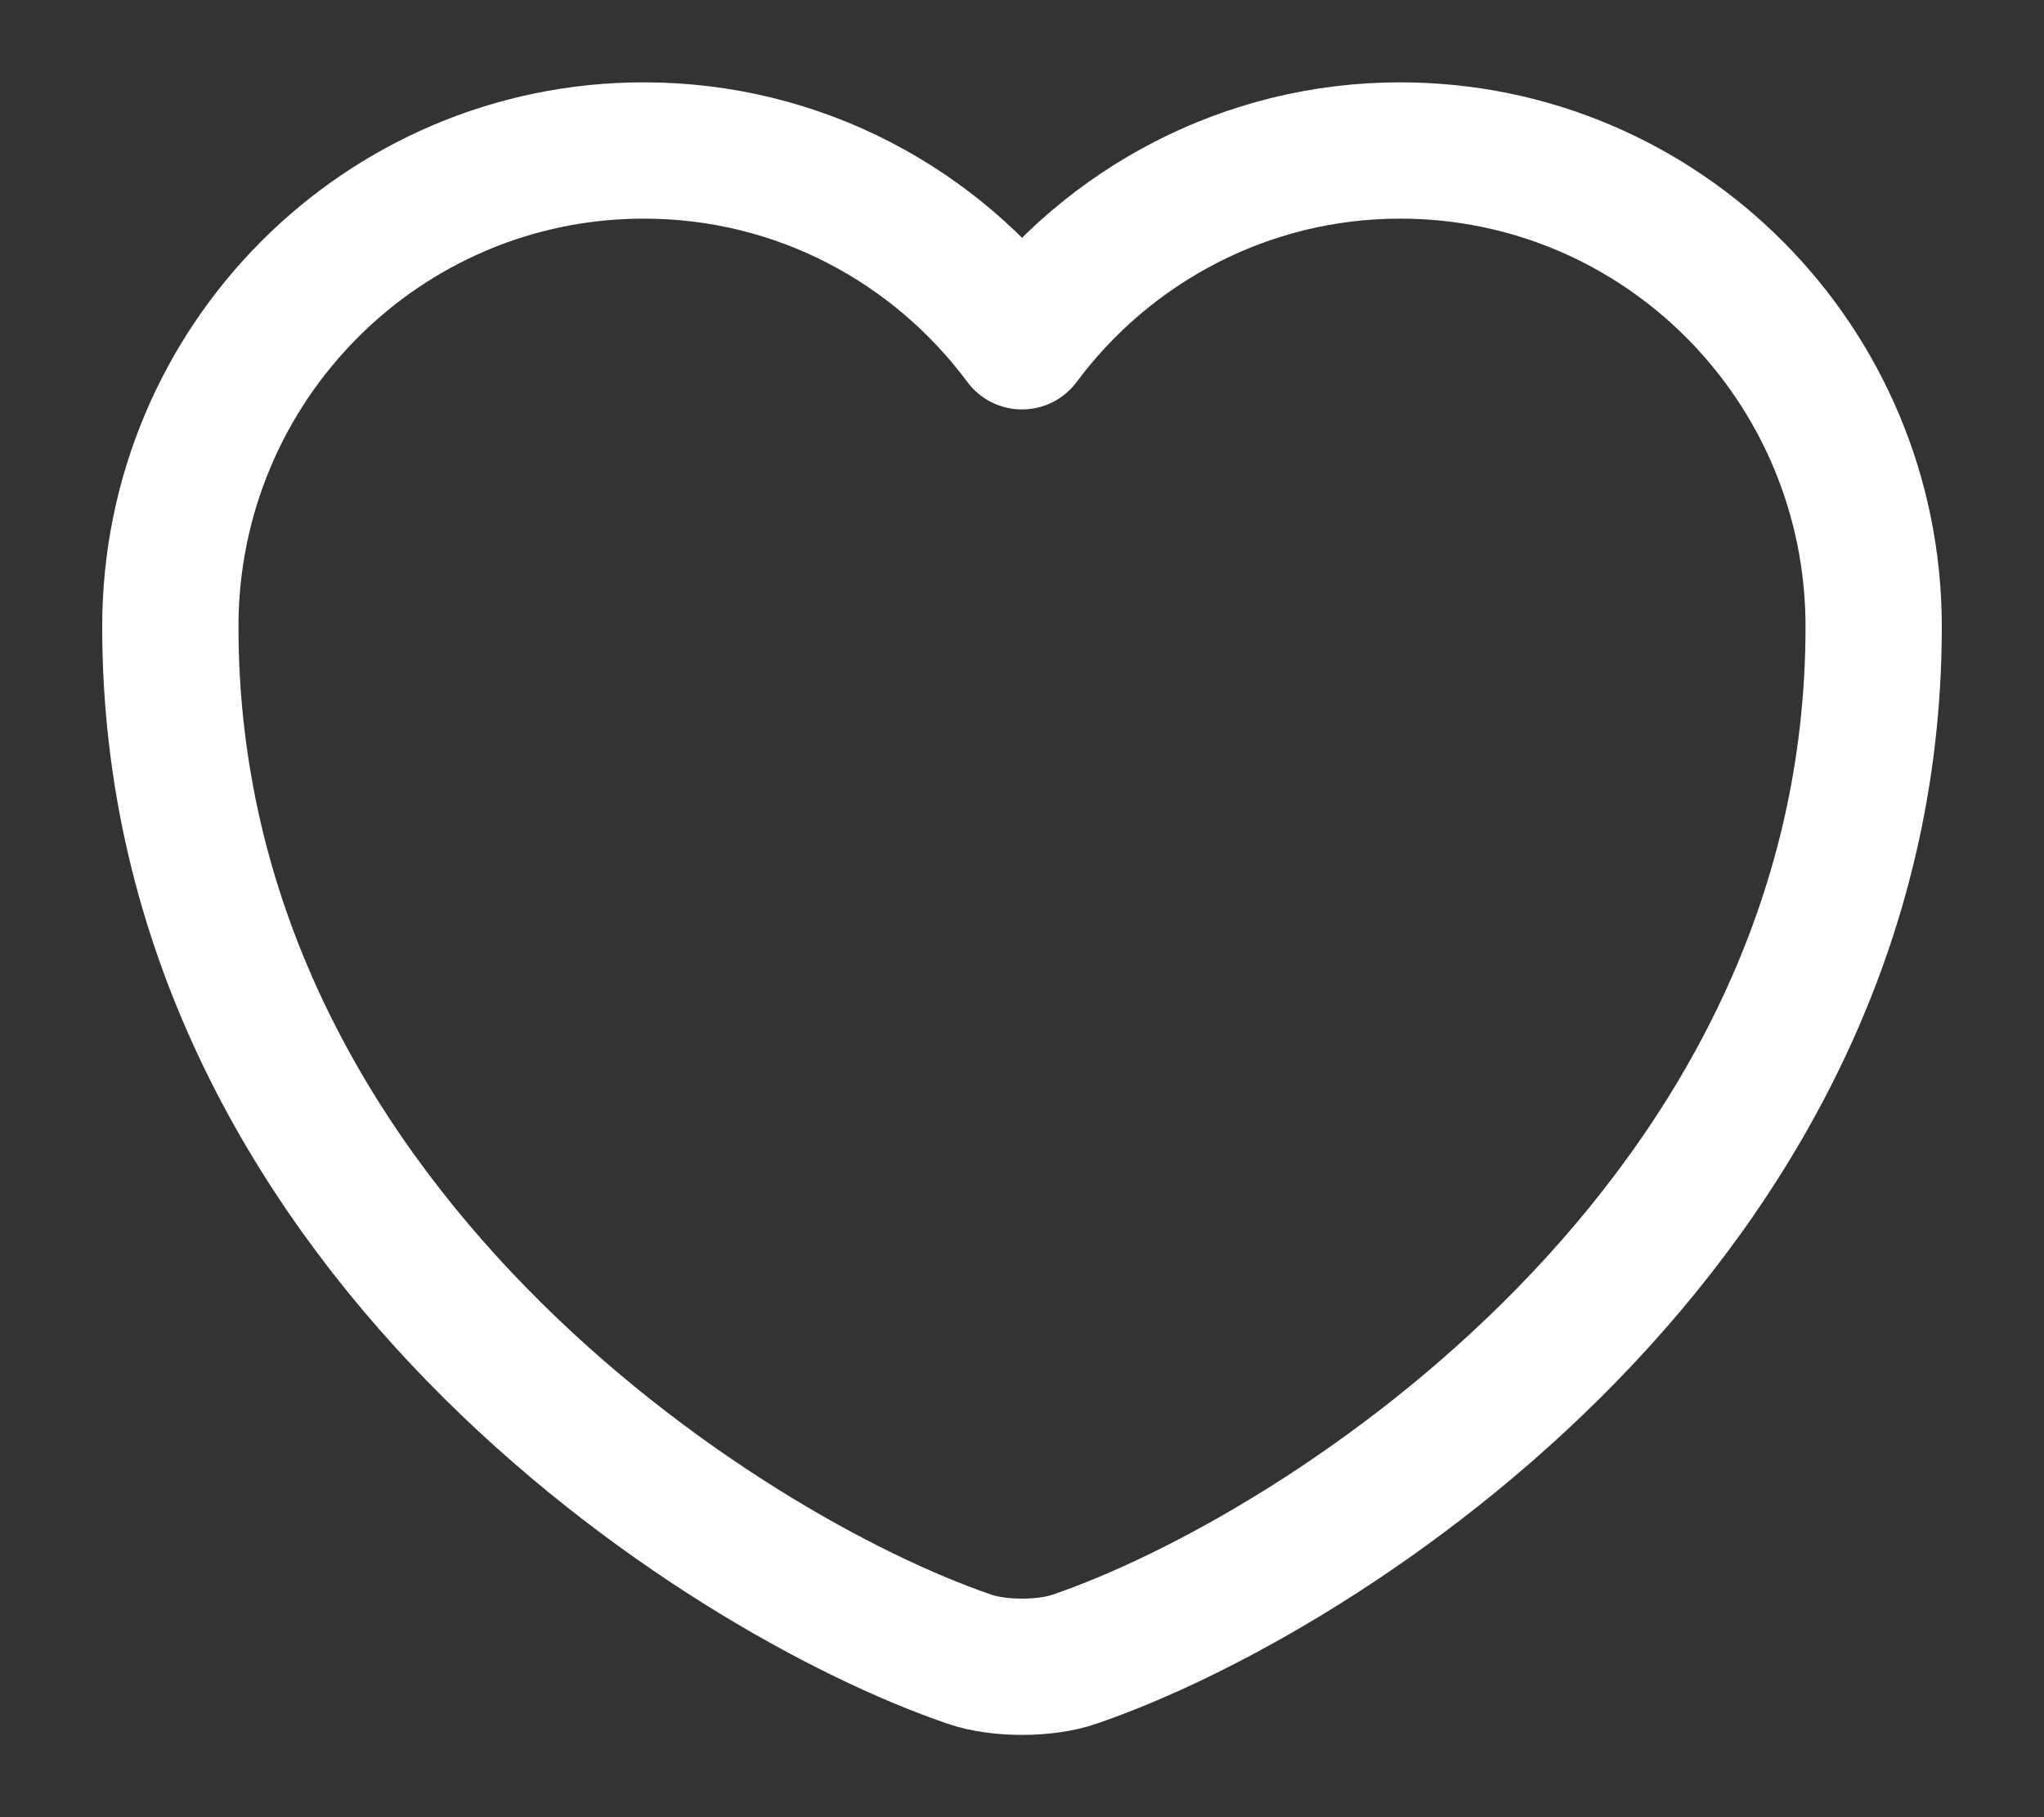 <svg width="18" height="16" viewBox="0 0 18 16" fill="none" xmlns="http://www.w3.org/2000/svg">
    <rect x="0" y="0" width="18" height="16" fill="#333333" stroke="none"/>
    <path
        d="M9.465 14.608C9.21 14.698 8.79 14.698 8.535 14.608C6.36 13.865 1.5 10.768 1.5 5.518C1.5 3.2 3.368 1.325 5.67 1.325C7.035 1.325 8.242 1.985 9 3.005C9.758 1.985 10.973 1.325 12.33 1.325C14.633 1.325 16.5 3.2 16.5 5.518C16.5 10.768 11.64 13.865 9.465 14.608Z"
        stroke="white" stroke-width="1.2" stroke-linecap="round" stroke-linejoin="round" />
</svg>